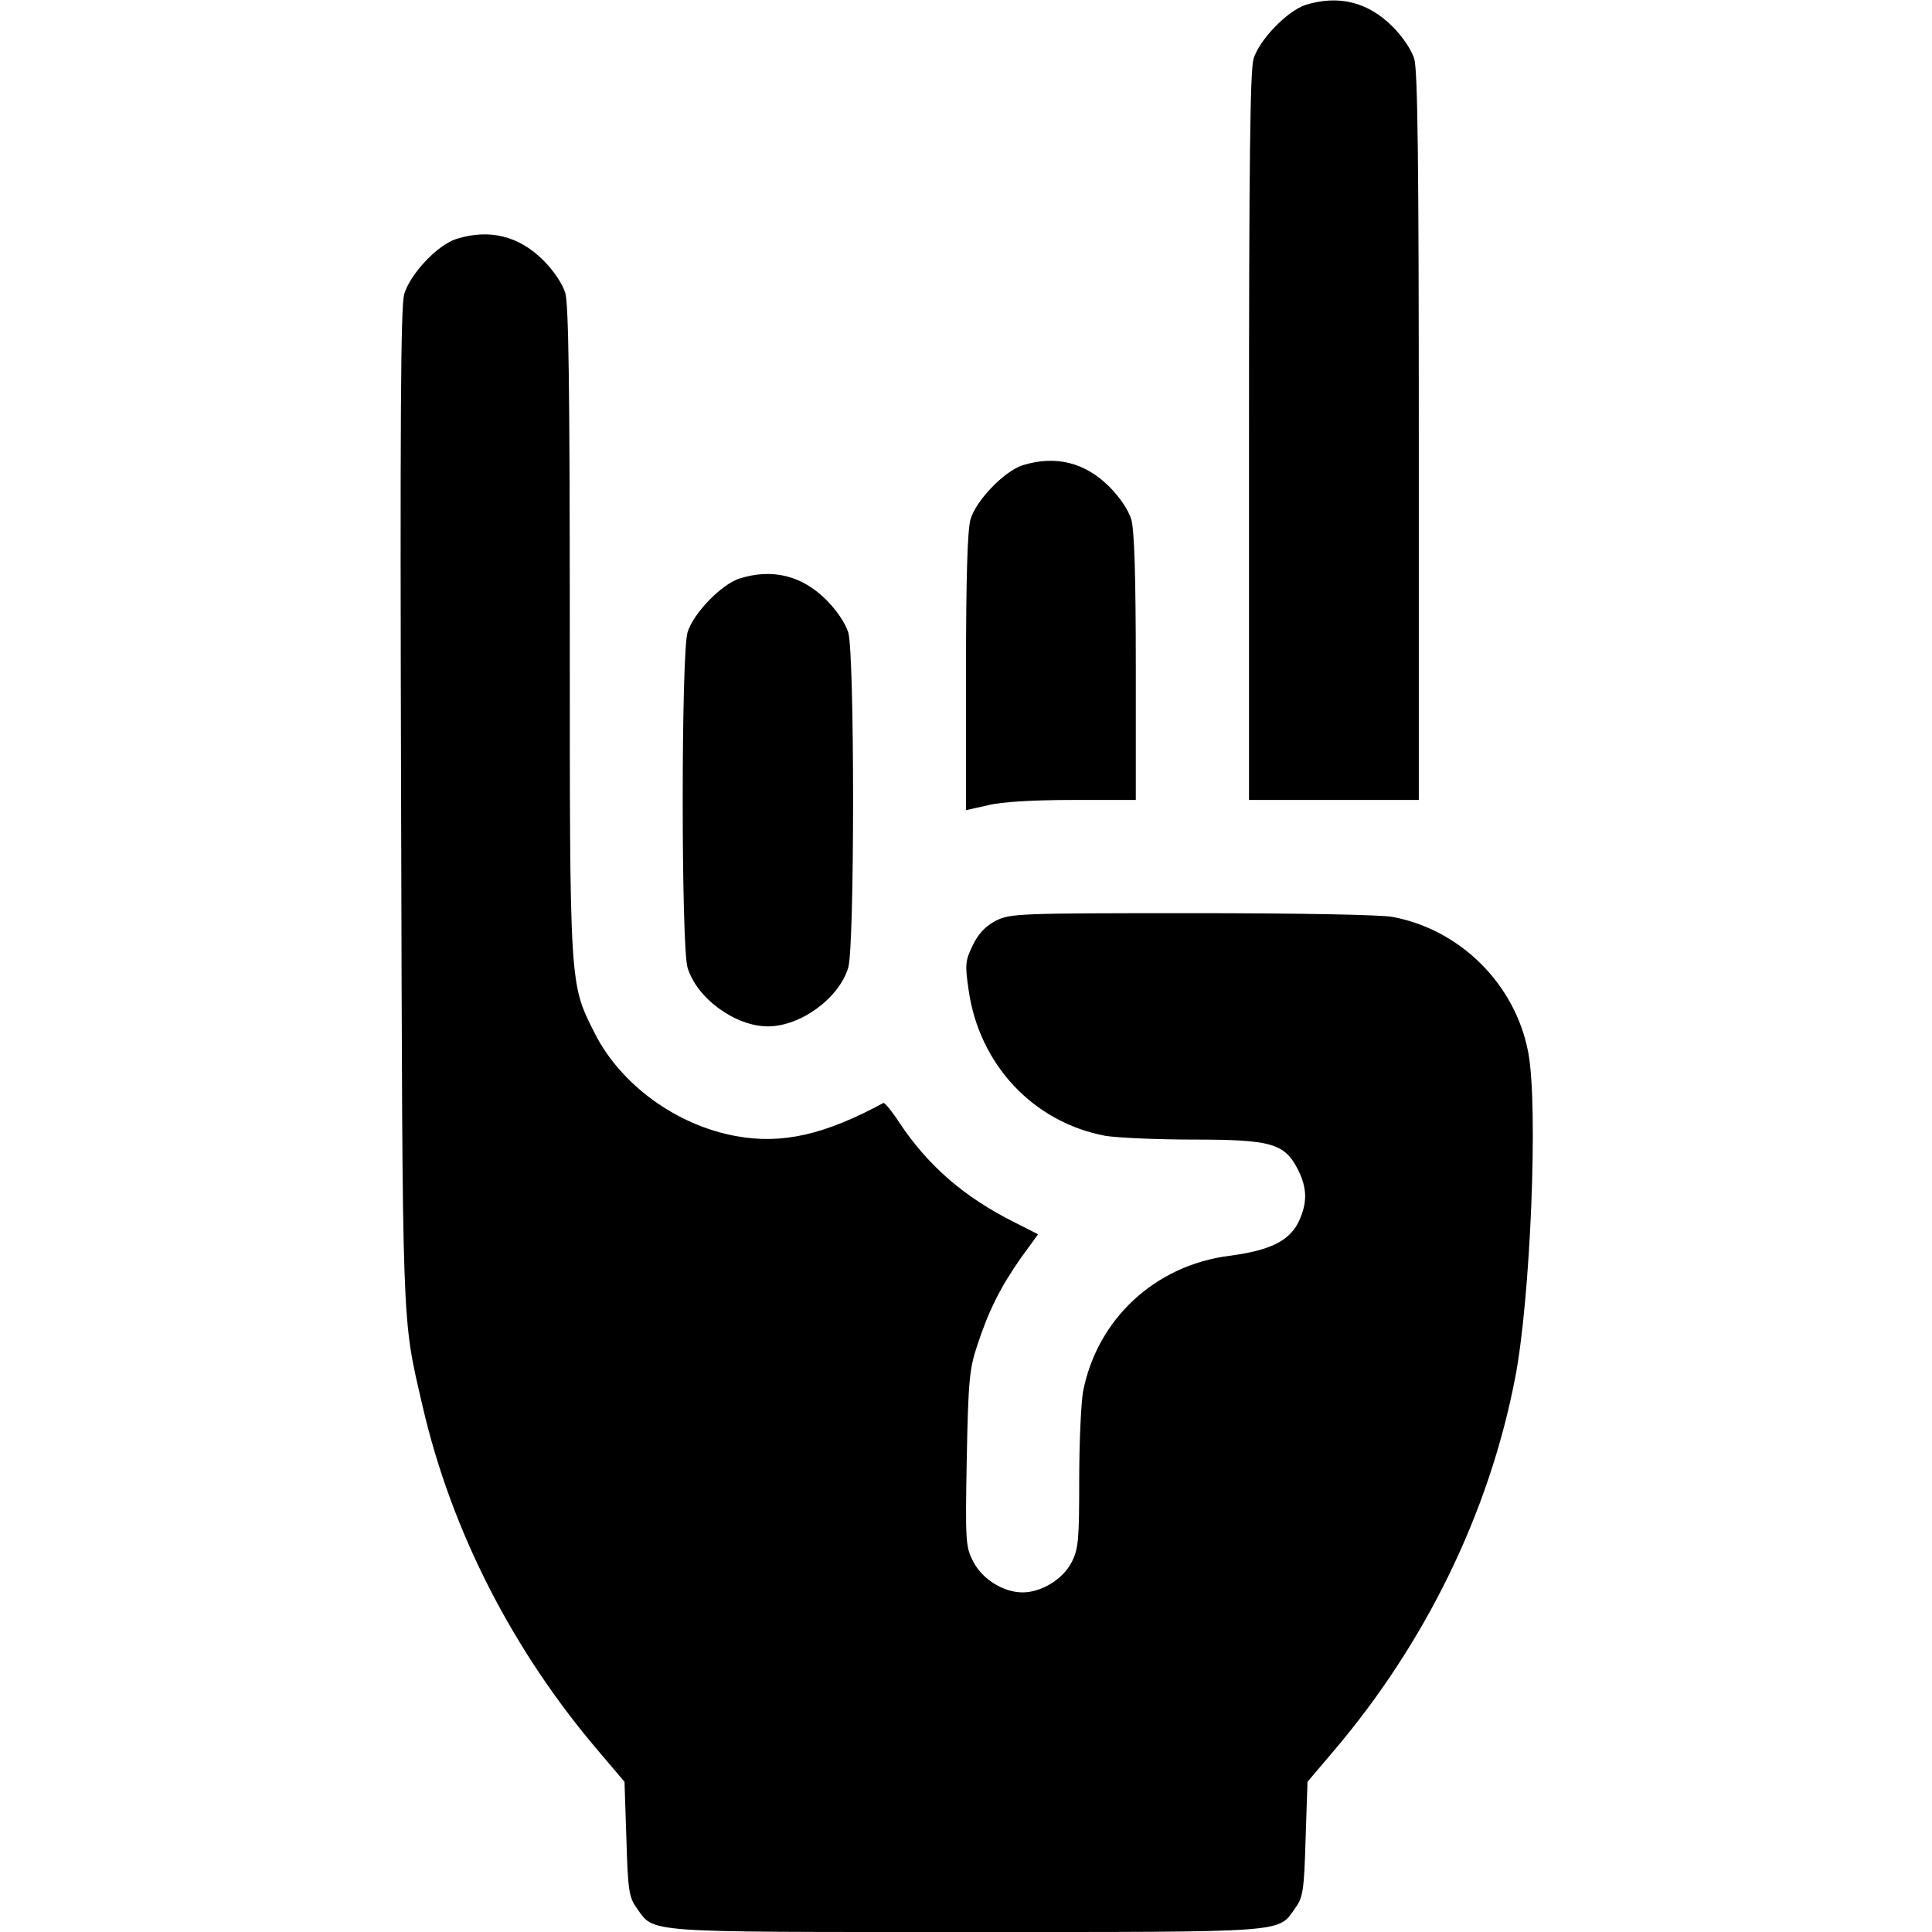 <?xml version="1.0" standalone="no"?>
<!DOCTYPE svg PUBLIC "-//W3C//DTD SVG 20010904//EN"
 "http://www.w3.org/TR/2001/REC-SVG-20010904/DTD/svg10.dtd">
<svg version="1.0" xmlns="http://www.w3.org/2000/svg"
 width="512pt" height="512pt" viewBox="0 0 512 512"
 preserveAspectRatio="xMidYMid meet">

<g transform="translate(0,512) scale(0.1,-0.1)"
fill="#000000" stroke="none">
<path d="M3460 5107 c-49 -16 -123 -93 -138 -143 -9 -31 -12 -274 -12 -1003
l0 -961 225 0 225 0 0 961 c0 729 -3 972 -12 1003 -8 25 -31 59 -58 86 -65 65
-143 84 -230 57z"/>
<path d="M1210 4487 c-51 -16 -123 -93 -139 -147 -9 -35 -11 -328 -8 -1355 4
-1416 1 -1349 57 -1592 76 -329 238 -647 468 -916 l67 -79 5 -151 c4 -137 7
-155 27 -183 48 -67 8 -64 873 -64 865 0 825 -3 873 64 20 28 23 46 27 183 l5
151 67 79 c245 287 414 633 483 990 41 209 62 723 35 864 -34 180 -179 325
-359 359 -32 6 -249 10 -533 10 -462 0 -480 -1 -519 -20 -28 -15 -46 -34 -61
-65 -20 -41 -21 -51 -11 -119 28 -197 171 -350 362 -386 30 -5 134 -10 233
-10 208 0 242 -10 278 -80 25 -50 25 -90 0 -141 -26 -49 -76 -73 -182 -87
-197 -25 -351 -168 -388 -361 -5 -30 -10 -134 -10 -233 0 -159 -2 -183 -20
-218 -23 -45 -80 -80 -130 -80 -51 0 -107 35 -131 82 -20 39 -21 52 -17 272 4
206 7 239 28 301 29 89 61 154 116 232 l45 62 -63 32 c-132 66 -228 149 -304
263 -20 31 -40 55 -43 53 -155 -84 -268 -110 -389 -88 -158 28 -307 136 -376
273 -67 133 -66 118 -66 1067 0 643 -3 864 -12 895 -8 25 -31 59 -58 86 -65
65 -143 84 -230 57z"/>
<path d="M2710 3887 c-49 -16 -123 -93 -138 -143 -8 -29 -12 -148 -12 -406 l0
-365 58 13 c36 9 119 14 225 14 l167 0 0 351 c0 248 -4 364 -12 393 -8 25 -31
59 -58 86 -65 65 -143 84 -230 57z"/>
<path d="M1960 3587 c-49 -16 -123 -93 -138 -143 -17 -58 -17 -830 0 -888 24
-81 126 -156 213 -156 87 0 189 75 213 156 17 58 17 830 0 888 -8 25 -31 59
-58 86 -65 65 -143 84 -230 57z"/>
</g>
</svg>
